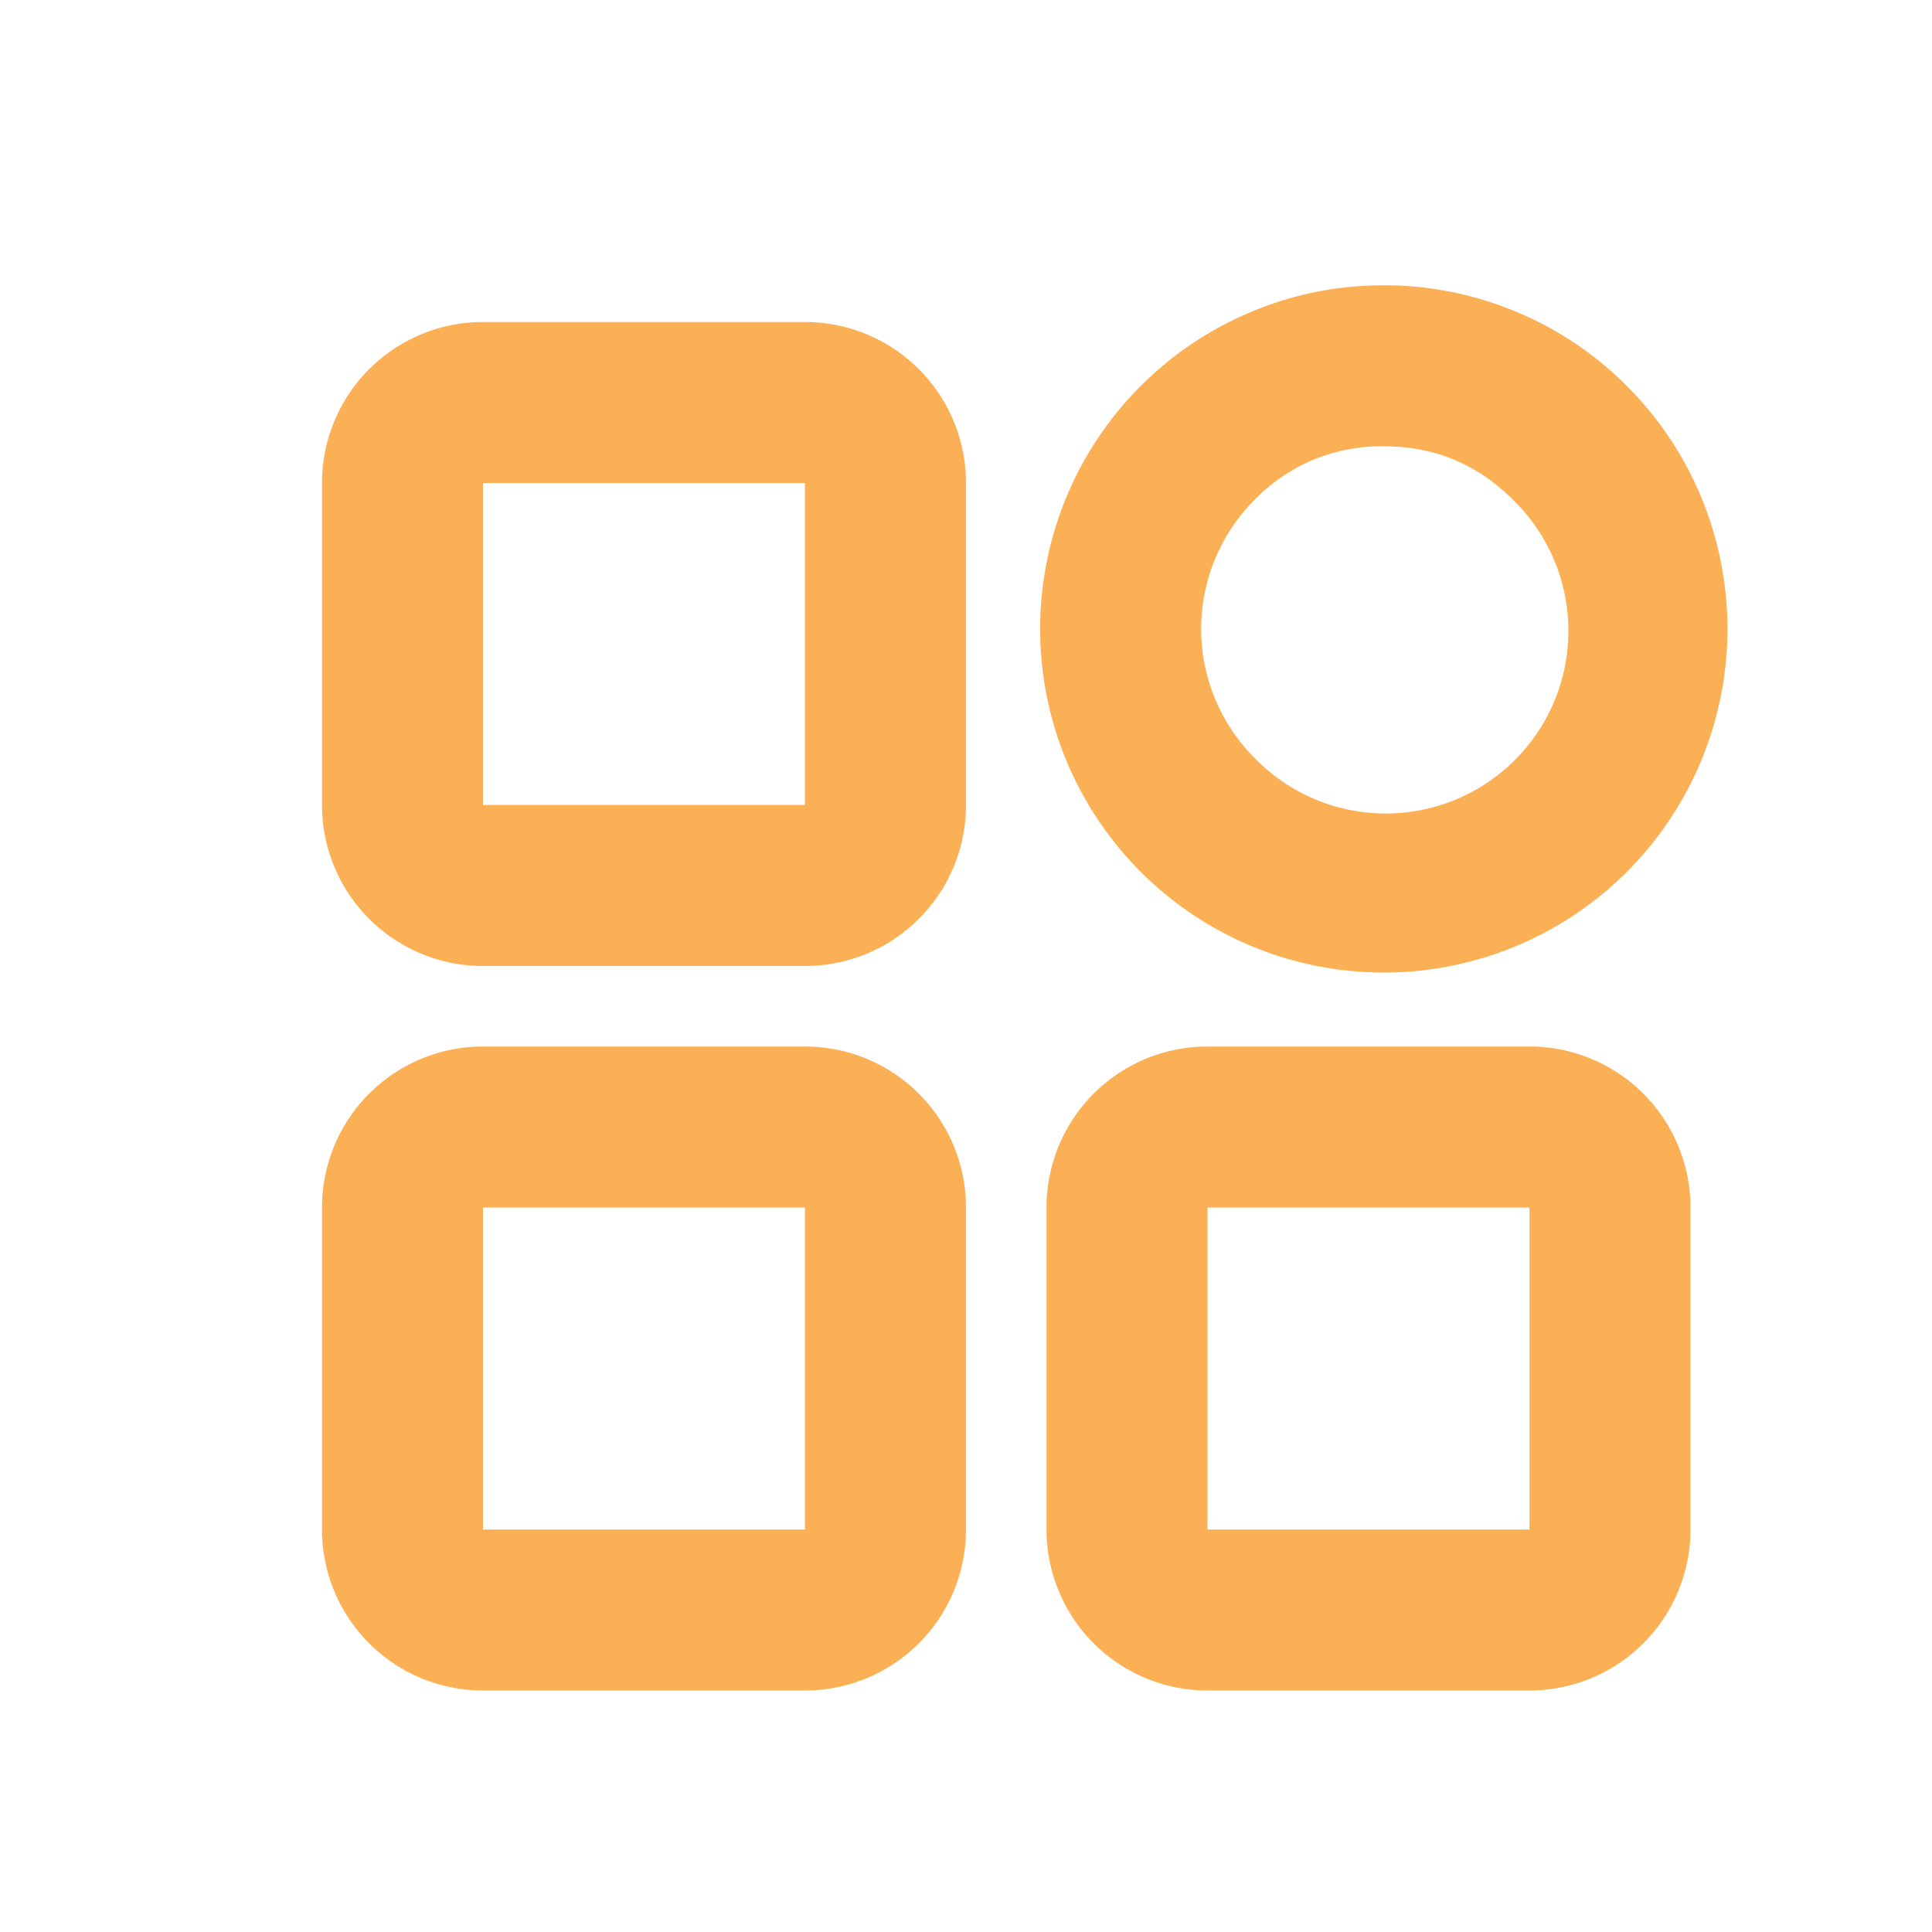 <?xml version="1.0" standalone="no"?><!DOCTYPE svg PUBLIC "-//W3C//DTD SVG 1.1//EN" "http://www.w3.org/Graphics/SVG/1.1/DTD/svg11.dtd"><svg t="1756702806726" class="icon" viewBox="0 0 1024 1024" version="1.1" xmlns="http://www.w3.org/2000/svg" p-id="4448" width="500" height="500" xmlns:xlink="http://www.w3.org/1999/xlink"><path d="M426.667 554.667H256a85.333 85.333 0 0 0-85.333 85.333v170.667a85.333 85.333 0 0 0 85.333 85.333h170.667a85.333 85.333 0 0 0 85.333-85.333v-170.667a85.333 85.333 0 0 0-85.333-85.333z m-170.667 256v-170.667h170.667v170.667H256zM810.667 554.667h-170.667a85.333 85.333 0 0 0-85.333 85.333v170.667a85.333 85.333 0 0 0 85.333 85.333h170.667a85.333 85.333 0 0 0 85.333-85.333v-170.667a85.333 85.333 0 0 0-85.333-85.333z m-170.667 256v-170.667h170.667v170.667h-170.667zM426.667 170.667H256a85.333 85.333 0 0 0-85.333 85.333v170.667a85.333 85.333 0 0 0 85.333 85.333h170.667a85.333 85.333 0 0 0 85.333-85.333V256a85.333 85.333 0 0 0-85.333-85.333z m-170.667 256V256h170.667v170.667H256zM862.251 204.544c-17.493-17.451-37.547-30.763-60.288-39.979a180.651 180.651 0 0 0-68.523-13.355c-23.765 0-46.592 4.437-68.523 13.355a182.144 182.144 0 0 0-60.288 297.557 182.144 182.144 0 1 0 257.621-257.579z m-128.811 32c26.752 0 49.536 9.429 68.437 28.331a96.811 96.811 0 1 1-136.875 136.917 96.811 96.811 0 0 1 0-136.917 93.269 93.269 0 0 1 68.437-28.331z" fill="#FCB056" p-id="4449"></path></svg>